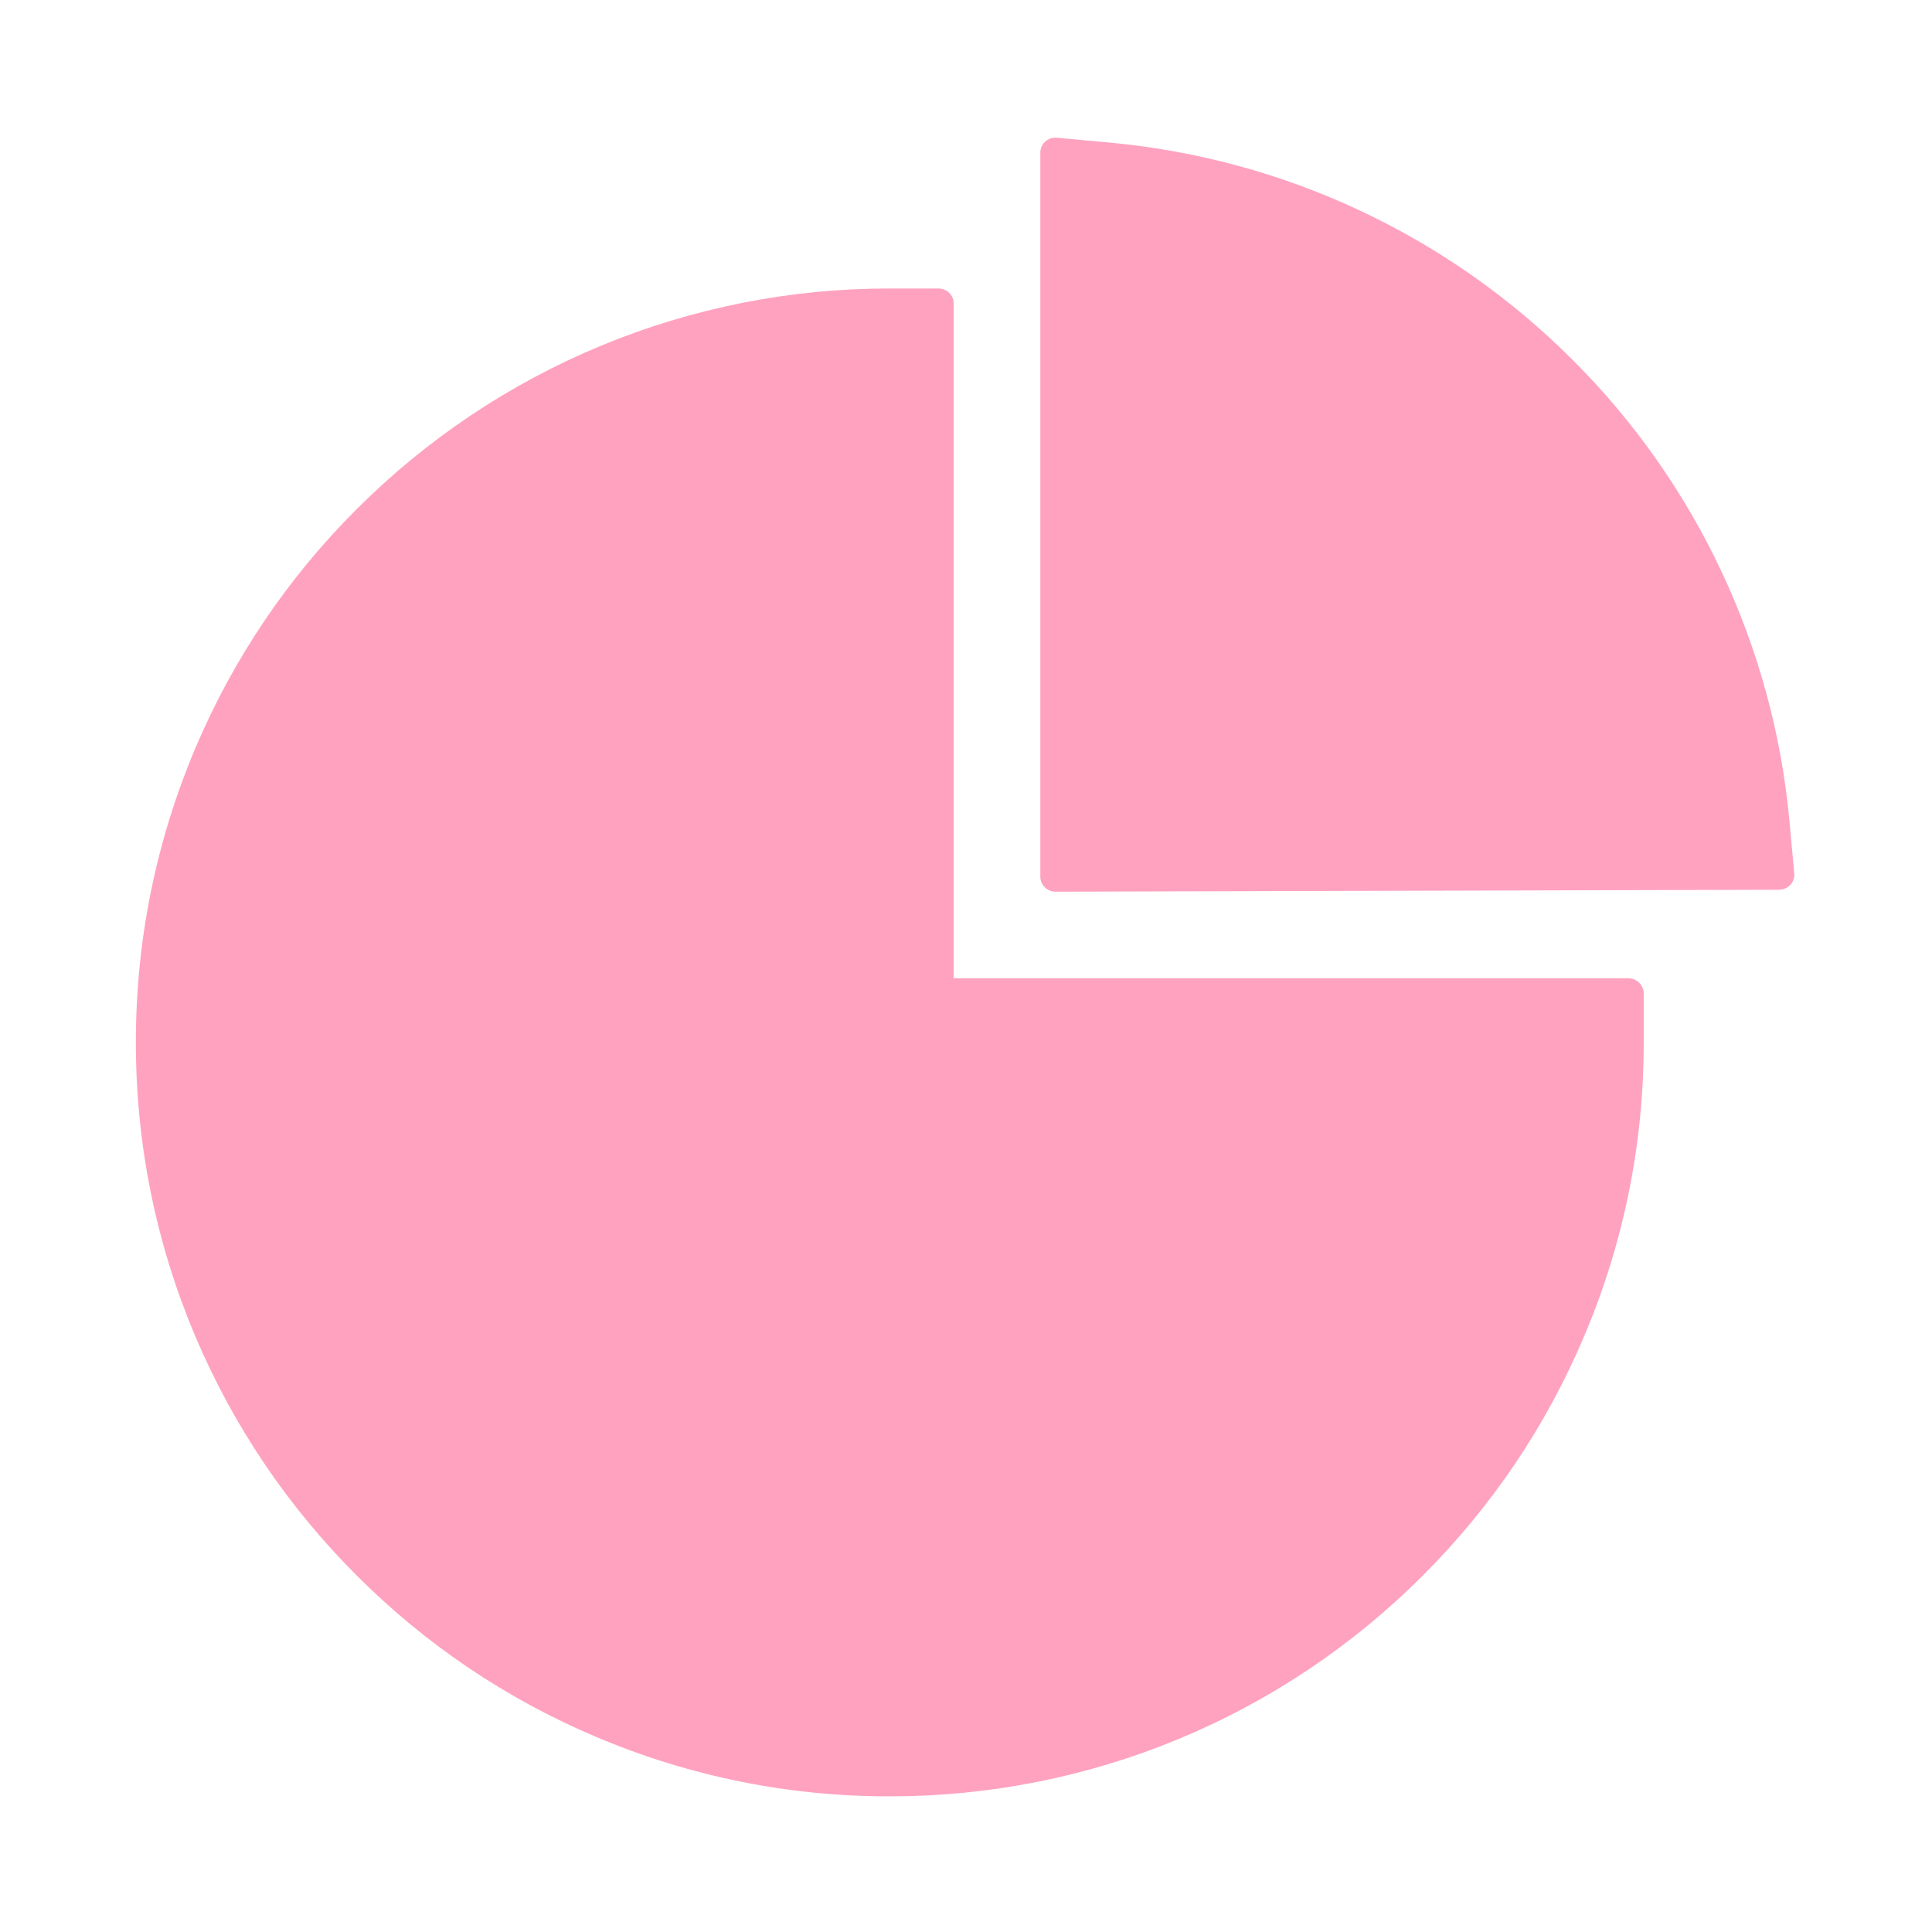 <svg width="28" height="28" viewBox="0 0 28 28" fill="none" xmlns="http://www.w3.org/2000/svg">
<path d="M23.6 14.178H13.822V4.4C13.822 4.279 13.724 4.181 13.604 4.181H12.893C11.458 4.179 10.037 4.461 8.711 5.01C7.386 5.559 6.182 6.365 5.168 7.38C4.17 8.375 3.375 9.554 2.827 10.853C2.259 12.201 1.969 13.631 1.969 15.107C1.969 16.584 2.259 18.011 2.827 19.359C3.377 20.658 4.164 21.828 5.168 22.832C6.171 23.836 7.339 24.623 8.641 25.173C9.986 25.744 11.434 26.037 12.895 26.034C14.33 26.035 15.751 25.754 17.077 25.205C18.402 24.656 19.606 23.85 20.62 22.835C21.623 21.831 22.411 20.664 22.96 19.362C23.532 18.016 23.824 16.569 23.822 15.107V14.396C23.819 14.276 23.721 14.178 23.6 14.178ZM26.004 12.66L25.933 11.889C25.7 9.373 24.585 7 22.785 5.209C20.988 3.413 18.619 2.302 16.089 2.067L15.315 1.996C15.187 1.985 15.077 2.084 15.077 2.212V12.704C15.077 12.824 15.176 12.923 15.296 12.923L25.785 12.895C25.914 12.893 26.015 12.786 26.004 12.66Z" fill="#FFA2C0"/>
</svg>
